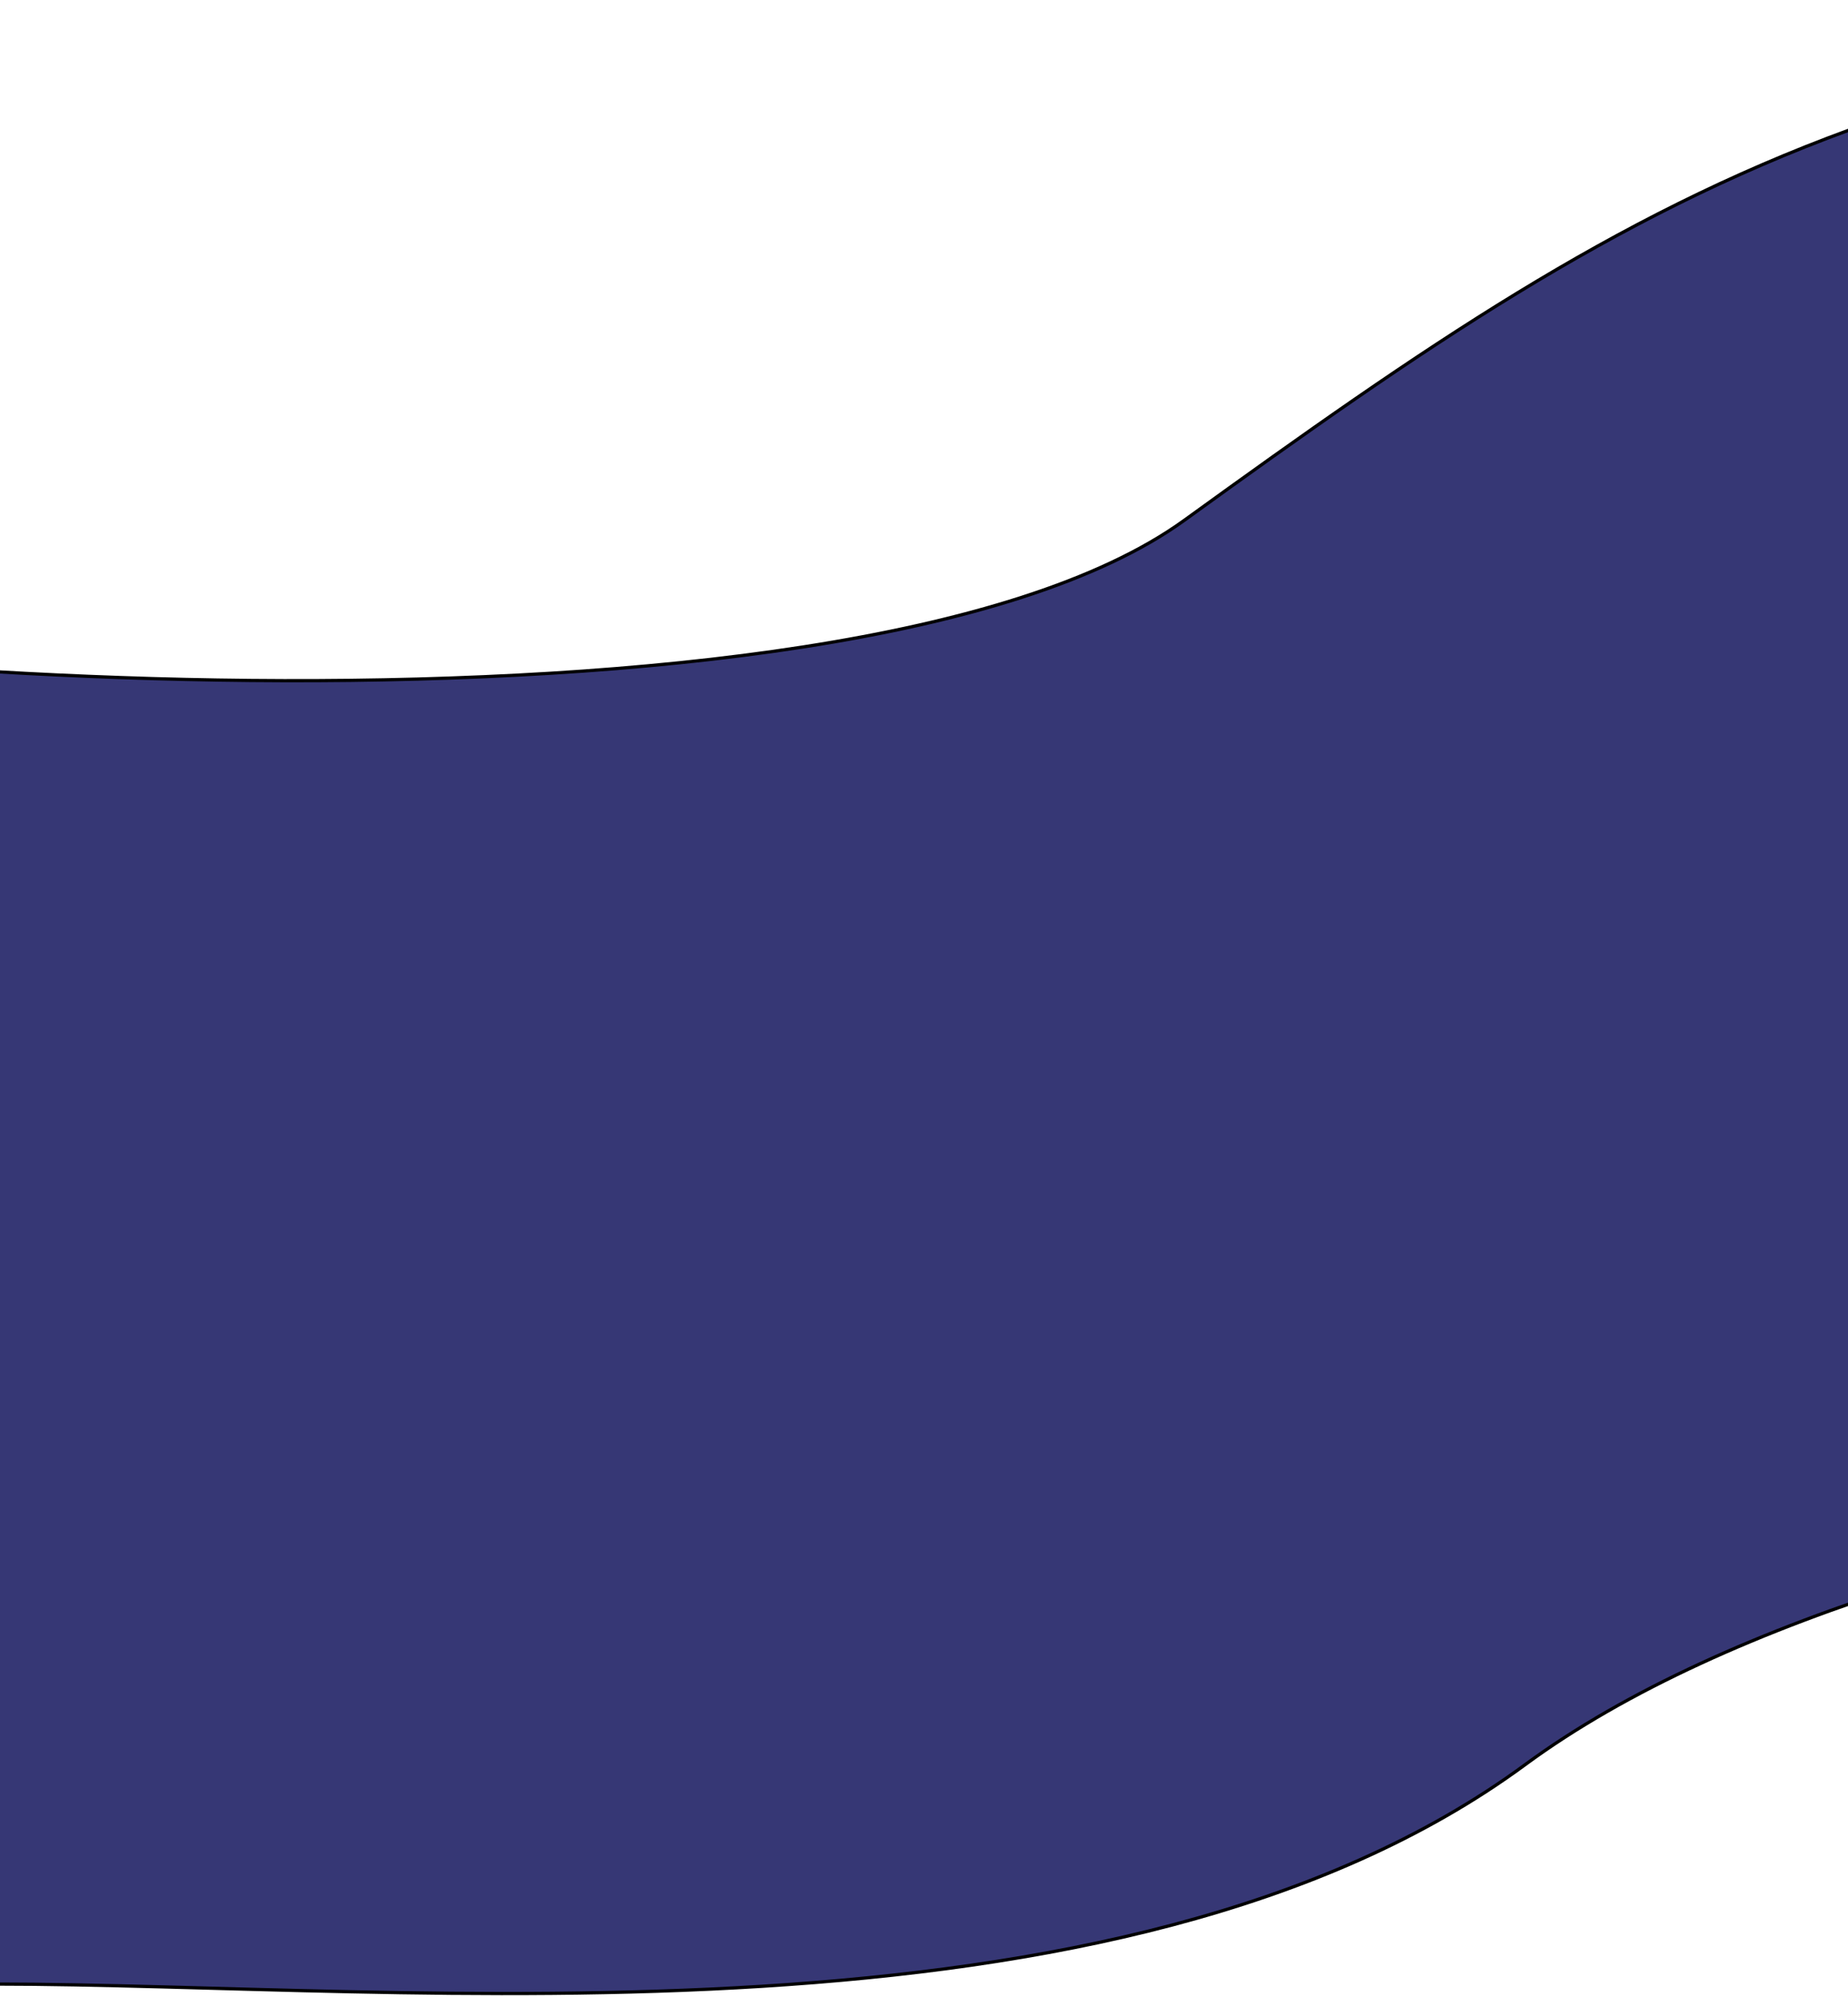 <svg width="573" height="619" viewBox="0 0 573 619" fill="none" xmlns="http://www.w3.org/2000/svg">
<path d="M367.271 161.25C261.664 237.612 -98.639 208.642 -152 188.036L-1.636 615.06C125.952 615.06 347.105 639.569 472.878 547.062C598.65 454.554 893.022 434.893 1023 434.893L870.239 1.062C601.682 -1.12 514.964 54.456 367.271 161.25Z" fill="#363775" stroke="black"/>
</svg>
